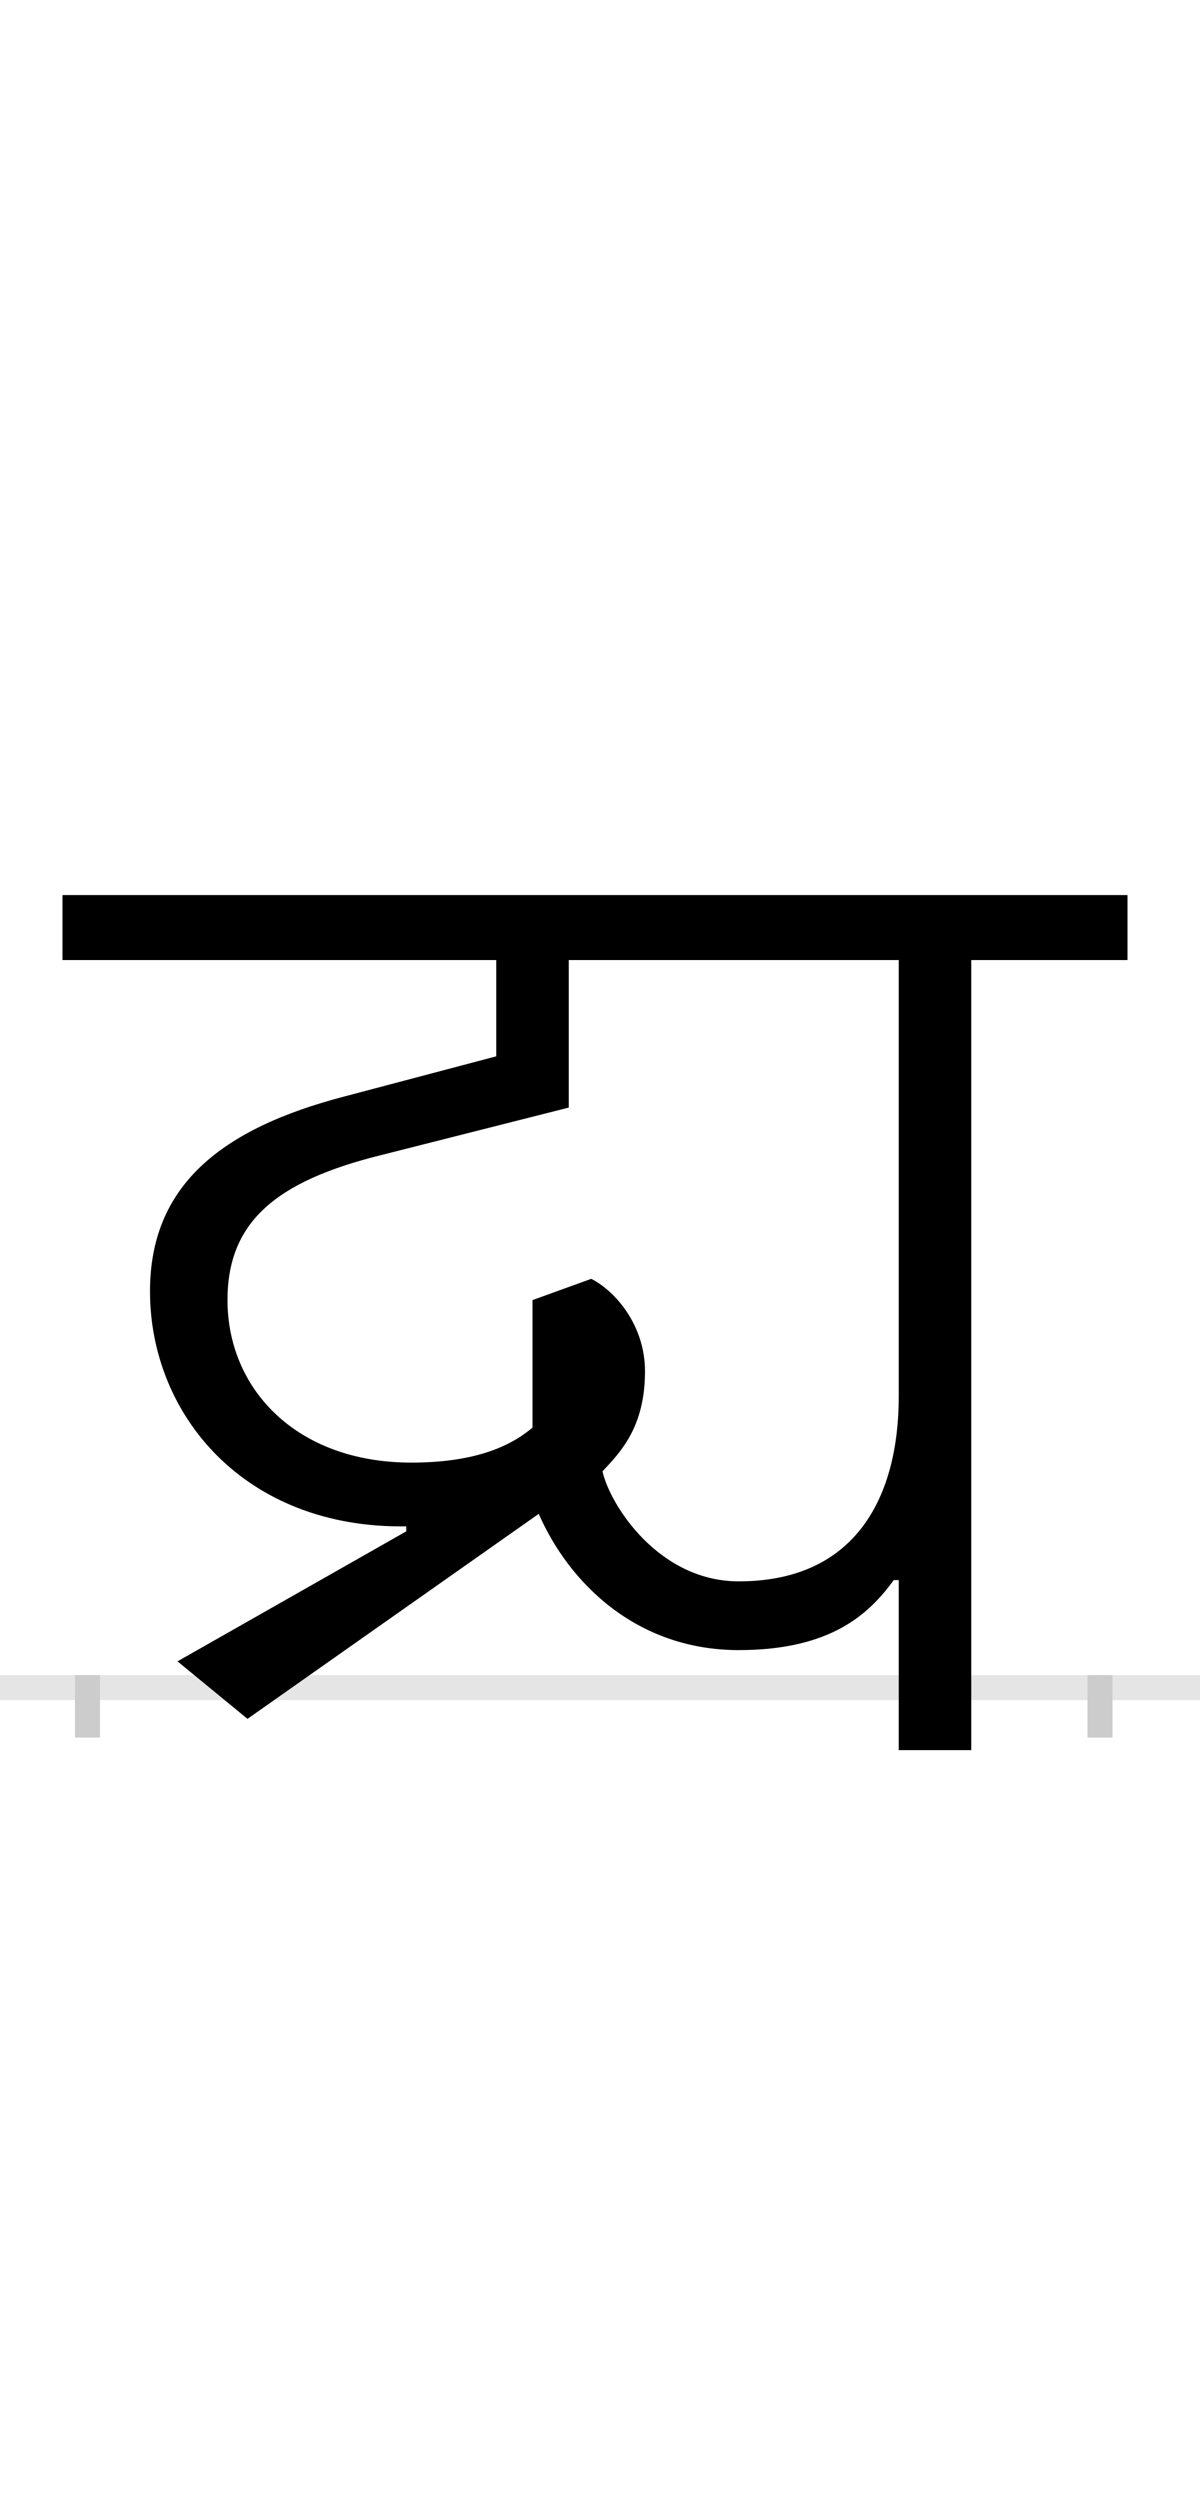 <?xml version="1.0" encoding="UTF-8"?>
<svg height="200.0" version="1.1" width="96.0" xmlns="http://www.w3.org/2000/svg" xmlns:xlink="http://www.w3.org/1999/xlink">
 <rect width="100%" height="100%" fill="#808080" stroke="none"/>
 <path d="M0,0 l96,0 l0,200 l-96,0 Z M0,0" fill="rgb(255,255,255)" transform="matrix(1,0,0,-1,0.0,200.0)"/>
 <path d="M0,0 l96,0" fill="none" stroke="rgb(229,229,229)" stroke-width="2" transform="matrix(1,0,0,-1,0.0,135.0)"/>
 <path d="M0,1 l0,-5" fill="none" stroke="rgb(204,204,204)" stroke-width="2" transform="matrix(1,0,0,-1,7.0,135.0)"/>
 <path d="M0,1 l0,-5" fill="none" stroke="rgb(204,204,204)" stroke-width="2" transform="matrix(1,0,0,-1,88.0,135.0)"/>
 <path d="M707,582 l125,0 l0,52 l-852,0 l0,-52 l347,0 l0,-77 l-121,-32 c-100,-26,-156,-72,-156,-156 c0,-99,76,-190,205,-188 l0,-4 l-183,-104 l56,-46 l233,164 c24,-55,78,-109,160,-109 c75,0,105,30,124,56 l4,0 l0,-136 l58,0 Z M412,173 c14,15,34,35,34,80 c0,38,-25,65,-43,74 l-47,-17 l0,-102 c-20,-17,-50,-28,-97,-28 c-92,0,-147,59,-147,130 c0,62,38,95,123,116 l150,38 l0,118 l264,0 l0,-349 c0,-80,-34,-148,-128,-148 c-64,0,-103,61,-109,88 Z M412,173" fill="rgb(0,0,0)" transform="matrix(0.1,0.0,0.0,-0.1,7.0,135.0)"/>
</svg>